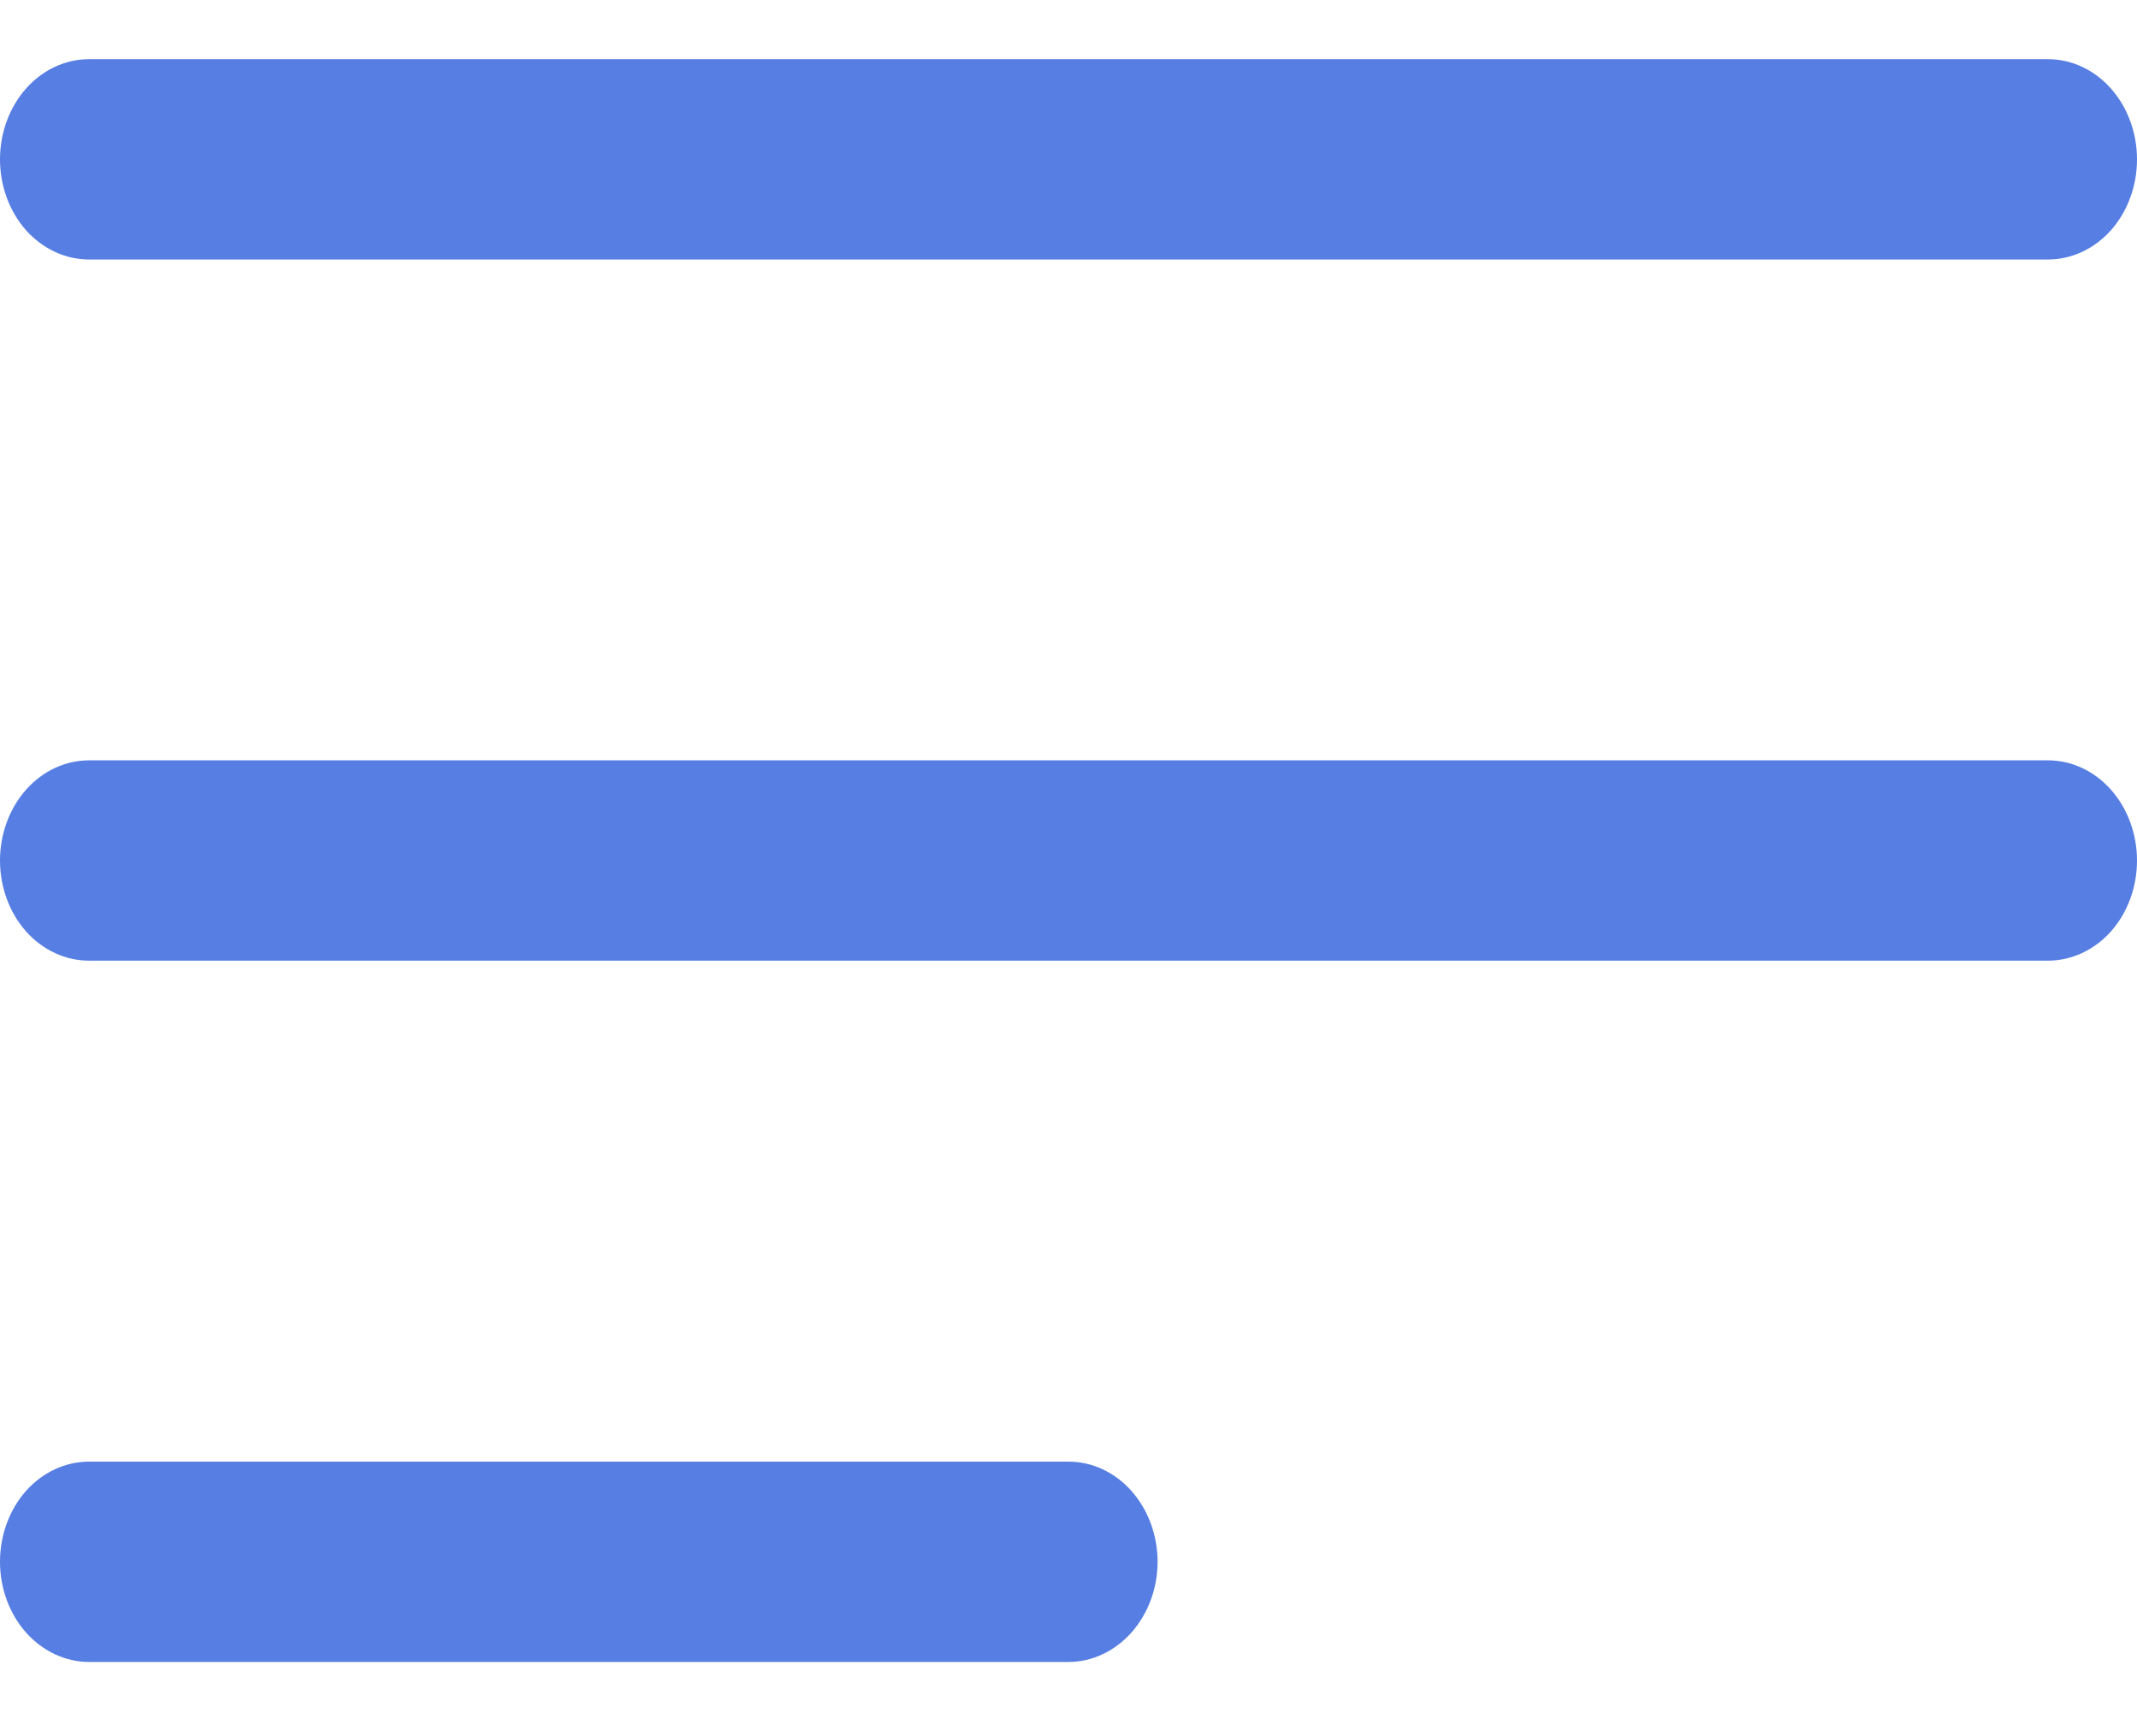 <svg width="16" height="13" viewBox="0 0 16 13" fill="none" xmlns="http://www.w3.org/2000/svg">
            <!-- Task name -->
            <path fill-rule="evenodd" clip-rule="evenodd"
                d="M0 1.193C0 0.995 0.07 0.804 0.195 0.663C0.32 0.522 0.49 0.443 0.667 0.443H15.333C15.51 0.443 15.68 0.522 15.805 0.663C15.93 0.804 16 0.995 16 1.193C16 1.392 15.93 1.583 15.805 1.724C15.68 1.864 15.51 1.943 15.333 1.943H0.667C0.49 1.943 0.32 1.864 0.195 1.724C0.07 1.583 0 1.392 0 1.193ZM0 6.443C0 6.245 0.07 6.054 0.195 5.913C0.32 5.772 0.49 5.693 0.667 5.693H15.333C15.51 5.693 15.68 5.772 15.805 5.913C15.93 6.054 16 6.245 16 6.443C16 6.642 15.93 6.833 15.805 6.974C15.68 7.114 15.51 7.193 15.333 7.193H0.667C0.49 7.193 0.32 7.114 0.195 6.974C0.07 6.833 0 6.642 0 6.443ZM0 11.694C0 11.495 0.07 11.304 0.195 11.163C0.32 11.023 0.49 10.944 0.667 10.944H8C8.177 10.944 8.346 11.023 8.471 11.163C8.596 11.304 8.667 11.495 8.667 11.694C8.667 11.892 8.596 12.083 8.471 12.224C8.346 12.364 8.177 12.444 8 12.444H0.667C0.49 12.444 0.32 12.364 0.195 12.224C0.07 12.083 0 11.892 0 11.694Z"
                fill="#567EE3" />
        </svg>